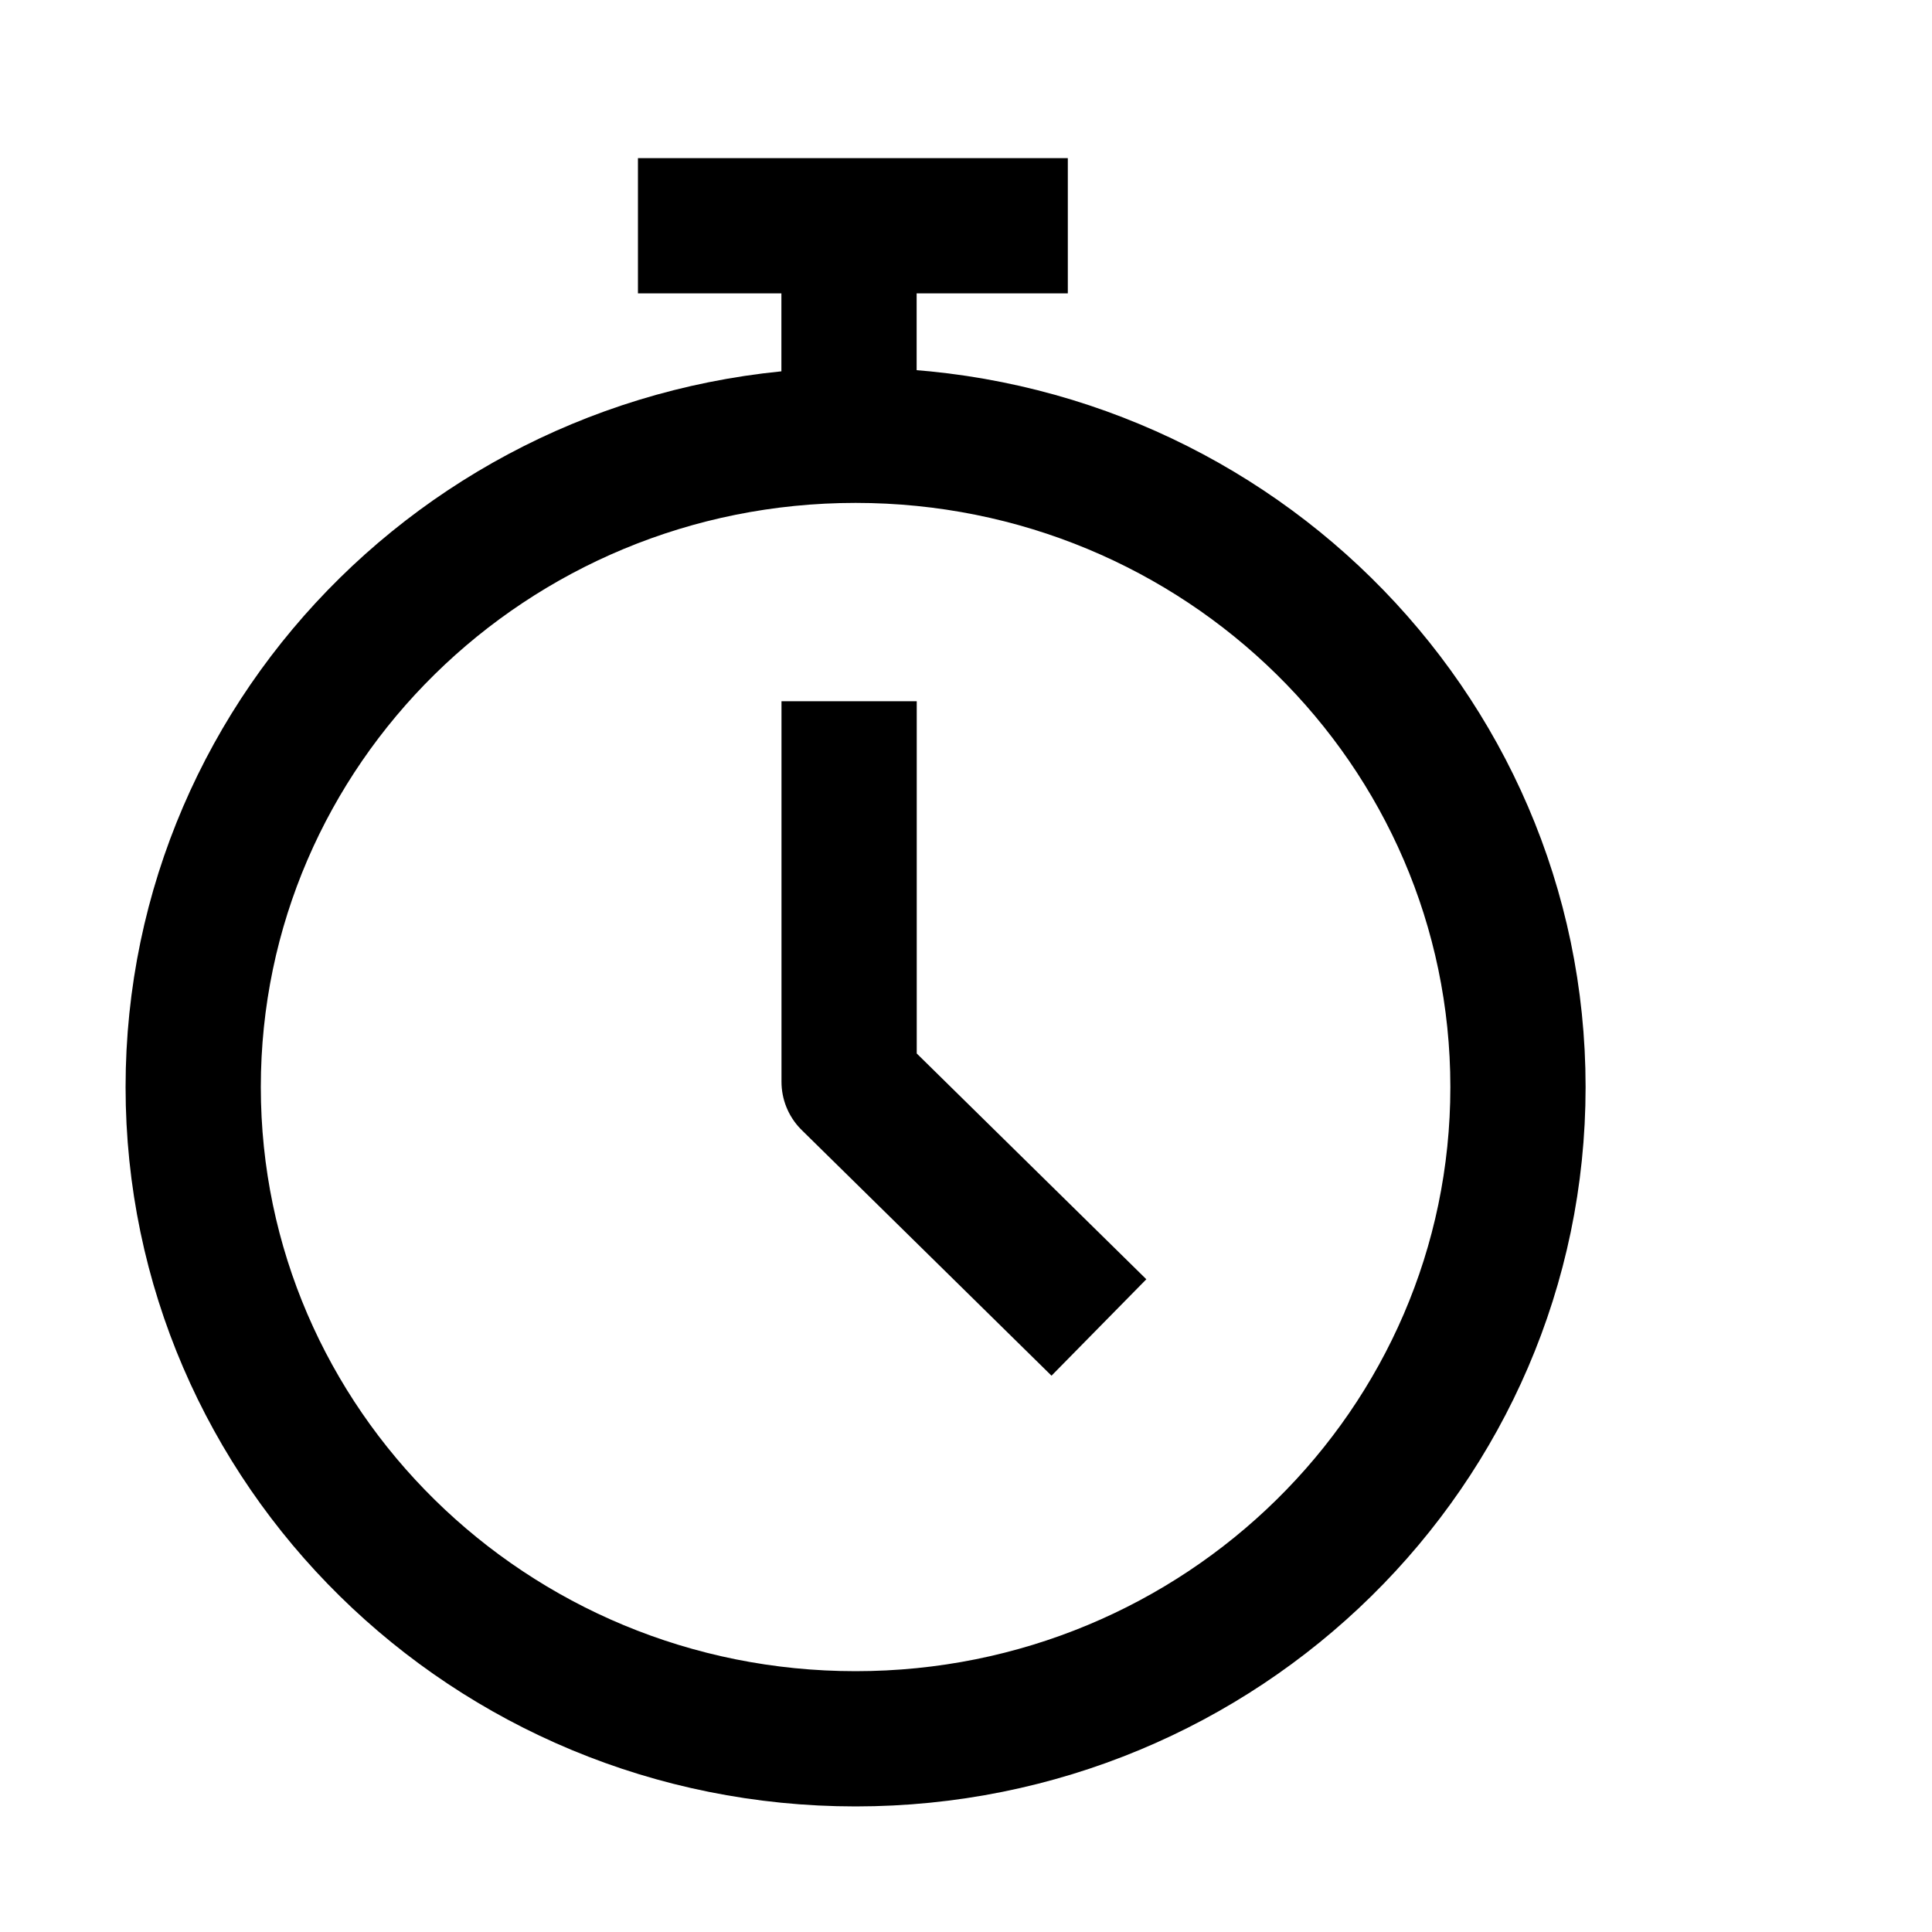 <svg xmlns="http://www.w3.org/2000/svg" width="20" height="20"><g fill="none" fill-rule="evenodd"><path d="M0 0h20v20H0z"/><g stroke="#000" stroke-width="1.4"><path stroke-linecap="round" stroke-linejoin="round" d="M15.714 11.253c0 3.726-3.07 6.747-6.857 6.747C5.07 18 2 14.979 2 11.253s3.07-6.747 6.857-6.747c3.787 0 6.857 3.02 6.857 6.747Z"/><path stroke-linejoin="round" d="M8.79 7.259v3.94l2.586 2.543"/><path d="M6.604 2.337h4.45M6.604 2.337h4.389"/><path stroke-linejoin="round" d="M8.789 2.096V4.12"/></g></g></svg>